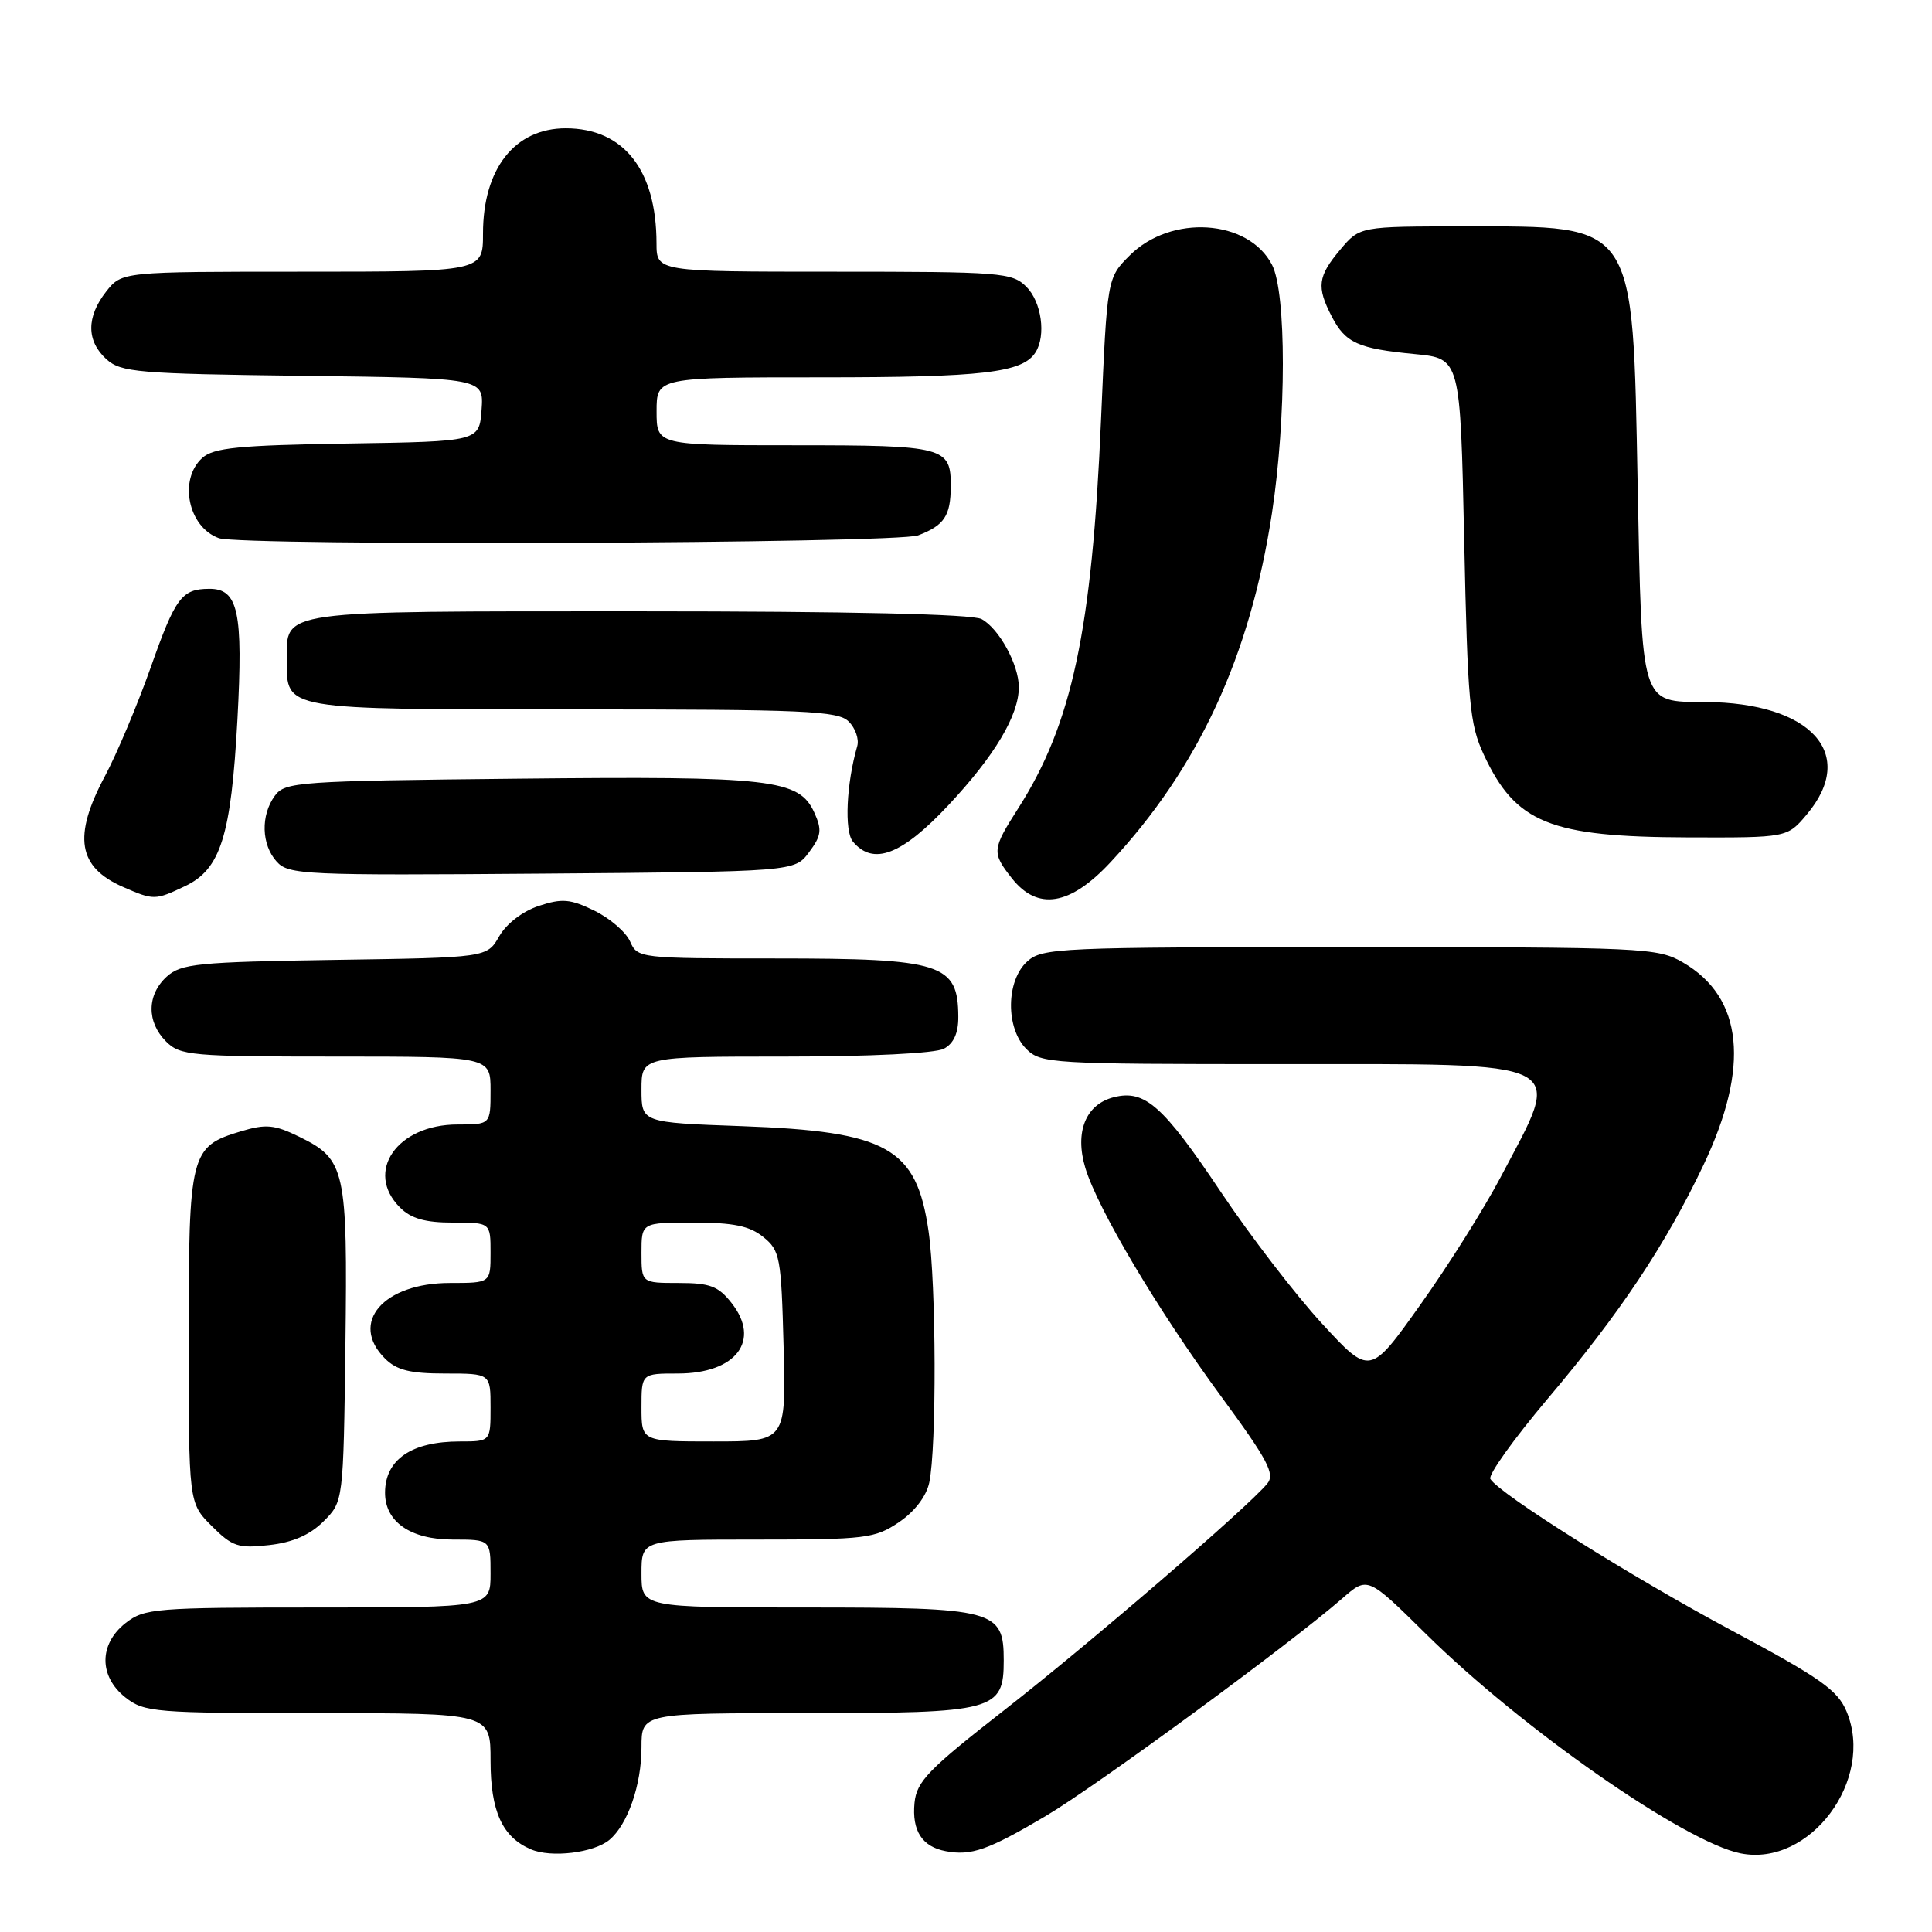 <?xml version="1.0" encoding="UTF-8" standalone="no"?>
<!DOCTYPE svg PUBLIC "-//W3C//DTD SVG 1.1//EN" "http://www.w3.org/Graphics/SVG/1.1/DTD/svg11.dtd" >
<svg xmlns="http://www.w3.org/2000/svg" xmlns:xlink="http://www.w3.org/1999/xlink" version="1.1" viewBox="0 0 256 256">
 <g >
 <path fill="currentColor"
d=" M 80.74 243.80 C 83.17 241.78 85.00 236.52 85.00 231.53 C 85.00 227.00 85.00 227.00 106.78 227.00 C 131.84 227.00 133.00 226.69 133.00 220.00 C 133.00 213.31 131.84 213.00 106.78 213.00 C 85.00 213.00 85.00 213.00 85.00 208.50 C 85.00 204.00 85.00 204.00 100.35 204.00 C 114.69 204.00 115.93 203.85 119.10 201.71 C 121.18 200.31 122.74 198.28 123.13 196.46 C 124.12 191.85 124.06 170.20 123.04 163.15 C 121.44 152.06 117.63 149.92 98.25 149.22 C 85.00 148.74 85.00 148.74 85.00 144.37 C 85.00 140.00 85.00 140.00 104.07 140.00 C 115.30 140.00 123.93 139.57 125.07 138.96 C 126.37 138.27 127.00 136.88 126.98 134.71 C 126.95 127.68 124.81 127.00 102.80 127.00 C 84.75 127.00 84.46 126.97 83.49 124.75 C 82.94 123.51 80.82 121.68 78.76 120.67 C 75.56 119.11 74.48 119.02 71.39 120.04 C 69.26 120.74 67.11 122.39 66.15 124.06 C 64.53 126.89 64.53 126.89 44.37 127.19 C 26.19 127.47 24.00 127.69 22.10 129.40 C 19.45 131.81 19.41 135.41 22.00 138.00 C 23.87 139.87 25.33 140.00 44.50 140.00 C 65.00 140.00 65.00 140.00 65.00 144.50 C 65.00 149.00 65.00 149.00 60.63 149.00 C 52.61 149.00 48.27 155.27 53.00 160.00 C 54.47 161.47 56.33 162.00 60.00 162.00 C 65.00 162.00 65.00 162.00 65.00 166.00 C 65.00 170.00 65.00 170.00 59.63 170.00 C 50.80 170.00 46.26 175.26 51.00 180.00 C 52.56 181.56 54.33 182.00 59.00 182.00 C 65.00 182.00 65.00 182.00 65.00 186.50 C 65.00 191.00 65.00 191.00 60.93 191.00 C 54.55 191.00 51.05 193.38 51.02 197.75 C 50.99 201.64 54.39 204.00 60.00 204.00 C 65.00 204.00 65.00 204.00 65.00 208.50 C 65.00 213.00 65.00 213.00 42.13 213.00 C 20.52 213.00 19.13 213.11 16.63 215.07 C 13.09 217.86 13.09 222.14 16.63 224.93 C 19.13 226.89 20.52 227.00 42.13 227.00 C 65.00 227.00 65.00 227.00 65.00 233.28 C 65.00 240.02 66.56 243.44 70.36 245.05 C 73.04 246.20 78.67 245.51 80.74 243.80 Z  M 138.50 240.67 C 145.23 236.70 170.90 217.87 177.86 211.80 C 181.21 208.87 181.21 208.87 188.94 216.50 C 201.65 229.06 223.22 244.09 230.64 245.58 C 239.81 247.41 248.46 235.83 244.68 226.78 C 243.50 223.95 241.21 222.33 229.42 216.03 C 216.20 208.96 198.73 197.99 197.48 195.97 C 197.16 195.45 200.57 190.68 205.06 185.36 C 214.63 174.05 220.70 164.94 225.73 154.35 C 231.91 141.34 230.98 132.17 223.00 127.53 C 219.64 125.58 217.91 125.50 178.86 125.50 C 140.29 125.50 138.10 125.60 136.11 127.40 C 133.29 129.95 133.24 136.24 136.00 139.00 C 137.92 140.92 139.33 141.00 169.43 141.00 C 208.74 141.00 207.16 140.20 198.83 156.00 C 196.66 160.12 191.88 167.73 188.20 172.89 C 181.53 182.28 181.53 182.28 175.18 175.39 C 171.69 171.60 165.68 163.78 161.81 158.00 C 154.10 146.48 151.70 144.36 147.61 145.38 C 143.86 146.32 142.38 149.98 143.81 154.75 C 145.46 160.21 153.42 173.61 161.84 185.08 C 168.02 193.50 168.98 195.32 167.91 196.60 C 165.28 199.78 144.37 217.78 133.16 226.53 C 123.01 234.45 121.46 236.05 121.18 238.88 C 120.82 242.59 122.18 244.70 125.32 245.29 C 128.69 245.93 130.94 245.14 138.50 240.67 Z  M 42.87 201.59 C 45.50 198.96 45.50 198.96 45.77 178.23 C 46.06 154.92 45.78 153.62 39.64 150.62 C 36.37 149.02 35.24 148.91 31.94 149.90 C 25.20 151.92 25.00 152.72 25.00 177.30 C 25.00 199.15 25.00 199.15 28.05 202.20 C 30.78 204.93 31.57 205.20 35.67 204.73 C 38.80 204.38 41.06 203.39 42.87 201.59 Z  M 24.52 117.42 C 29.24 115.18 30.62 110.79 31.46 95.34 C 32.23 81.04 31.57 77.99 27.71 78.02 C 24.07 78.04 23.24 79.16 19.95 88.49 C 18.21 93.40 15.49 99.87 13.90 102.85 C 9.63 110.84 10.31 114.92 16.33 117.54 C 20.38 119.31 20.56 119.30 24.52 117.42 Z  M 147.15 114.25 C 158.80 101.76 165.65 86.95 168.54 68.00 C 170.46 55.40 170.47 38.80 168.55 35.09 C 165.42 29.04 155.17 28.37 149.69 33.85 C 146.70 36.84 146.70 36.84 145.89 55.67 C 144.70 83.50 142.05 95.94 134.93 107.09 C 131.44 112.55 131.40 112.97 134.07 116.37 C 137.49 120.71 141.78 120.02 147.15 114.25 Z  M 107.20 112.93 C 108.84 110.73 108.94 109.97 107.90 107.67 C 105.88 103.24 102.31 102.83 68.67 103.18 C 39.50 103.48 37.76 103.60 36.42 105.44 C 34.52 108.04 34.63 111.93 36.67 114.18 C 38.23 115.91 40.37 116.01 71.81 115.76 C 105.28 115.50 105.28 115.50 107.20 112.93 Z  M 125.69 106.67 C 131.81 100.13 135.00 94.78 135.00 91.05 C 135.00 88.07 132.37 83.27 130.06 82.03 C 128.82 81.37 112.56 81.00 84.64 81.00 C 36.42 81.00 38.00 80.78 38.00 87.50 C 38.00 94.11 37.34 94.00 76.00 94.00 C 106.67 94.00 111.05 94.19 112.46 95.61 C 113.35 96.49 113.85 97.95 113.59 98.86 C 112.15 103.83 111.86 110.13 113.01 111.51 C 115.70 114.75 119.49 113.30 125.69 106.67 Z  M 239.41 107.92 C 246.16 99.90 240.00 93.10 225.94 93.02 C 217.35 92.98 217.57 93.68 217.00 64.33 C 216.32 29.12 216.91 30.00 194.04 30.00 C 180.18 30.00 180.18 30.00 177.59 33.08 C 174.61 36.62 174.43 38.01 176.46 41.93 C 178.28 45.45 179.94 46.20 187.50 46.92 C 193.50 47.50 193.50 47.50 194.01 71.50 C 194.47 93.14 194.72 95.94 196.61 100.00 C 200.84 109.07 205.35 110.90 223.66 110.96 C 236.82 111.00 236.82 111.00 239.41 107.92 Z  M 121.66 70.94 C 125.12 69.62 125.97 68.35 125.98 64.45 C 126.01 59.22 125.19 59.00 105.30 59.00 C 87.00 59.00 87.00 59.00 87.00 54.50 C 87.00 50.00 87.00 50.00 108.93 50.00 C 130.25 50.00 135.50 49.39 137.21 46.69 C 138.63 44.46 138.01 40.01 136.00 38.00 C 134.11 36.11 132.67 36.00 110.50 36.00 C 87.00 36.00 87.00 36.00 86.99 32.25 C 86.98 22.51 82.64 17.01 74.97 17.00 C 68.21 17.00 64.00 22.34 64.00 30.95 C 64.00 36.00 64.00 36.00 40.07 36.00 C 16.15 36.00 16.15 36.00 14.07 38.63 C 11.43 42.00 11.44 45.18 14.10 47.60 C 16.03 49.34 18.25 49.53 40.16 49.80 C 64.11 50.10 64.11 50.10 63.81 54.30 C 63.50 58.50 63.50 58.50 46.05 58.77 C 31.59 59.00 28.30 59.33 26.80 60.68 C 23.63 63.55 24.93 69.85 29.00 71.31 C 31.99 72.37 118.79 72.03 121.66 70.94 Z  M 85.00 186.50 C 85.00 182.00 85.00 182.00 89.81 182.00 C 97.53 182.00 100.86 177.64 96.94 172.66 C 95.19 170.42 94.07 170.00 89.93 170.00 C 85.00 170.00 85.00 170.00 85.00 166.00 C 85.00 162.00 85.00 162.00 91.89 162.00 C 97.18 162.00 99.33 162.44 101.14 163.91 C 103.36 165.70 103.52 166.58 103.83 178.41 C 104.16 191.00 104.16 191.00 94.58 191.00 C 85.00 191.00 85.00 191.00 85.00 186.50 Z "/>
</g>
</svg>